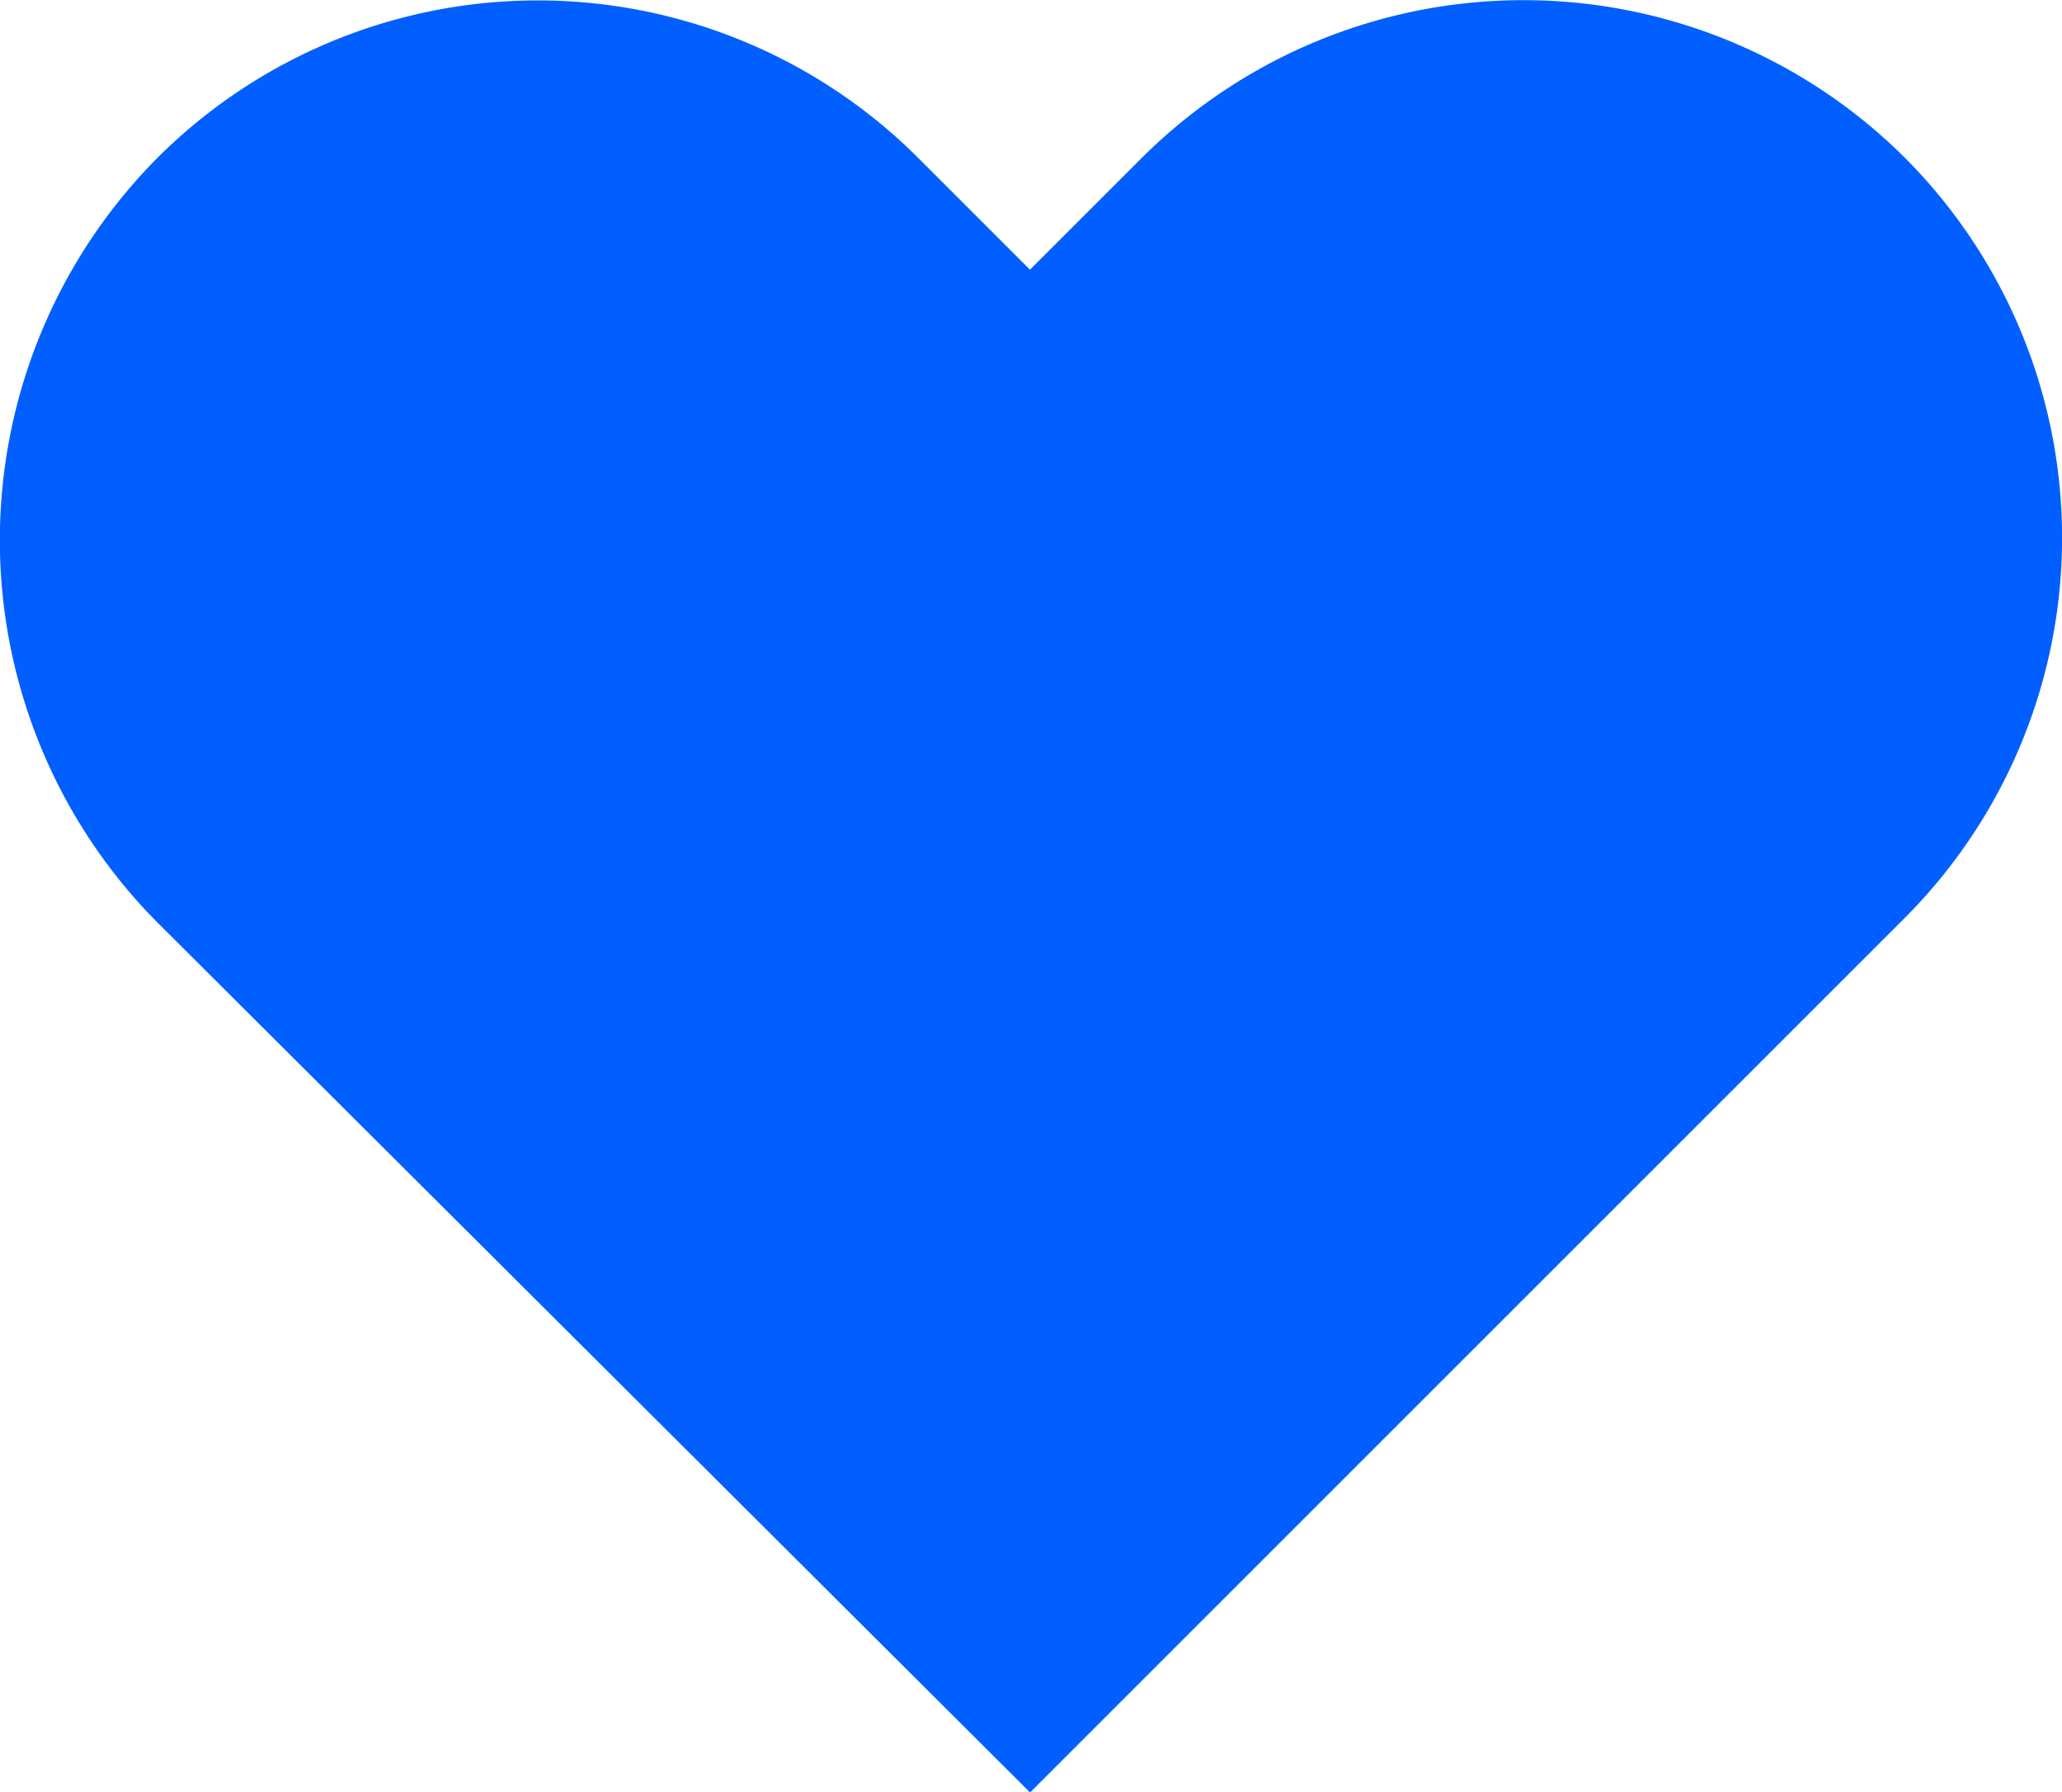 <svg xmlns="http://www.w3.org/2000/svg" width="21.581" height="18.76" viewBox="0 0 21.581 18.76">
  <path id="Path_4" data-name="Path 4" d="M35.965,32.1l-1.16,1.16-1.16-1.16a5.632,5.632,0,0,0-7.983,0h0a5.681,5.681,0,0,0,0,7.983L34.806,49.2l9.142-9.142a5.632,5.632,0,0,0,0-7.983h0A5.656,5.656,0,0,0,35.965,32.1Z" transform="translate(-24.025 -30.437)" fill="#005ffe"/>
</svg>
